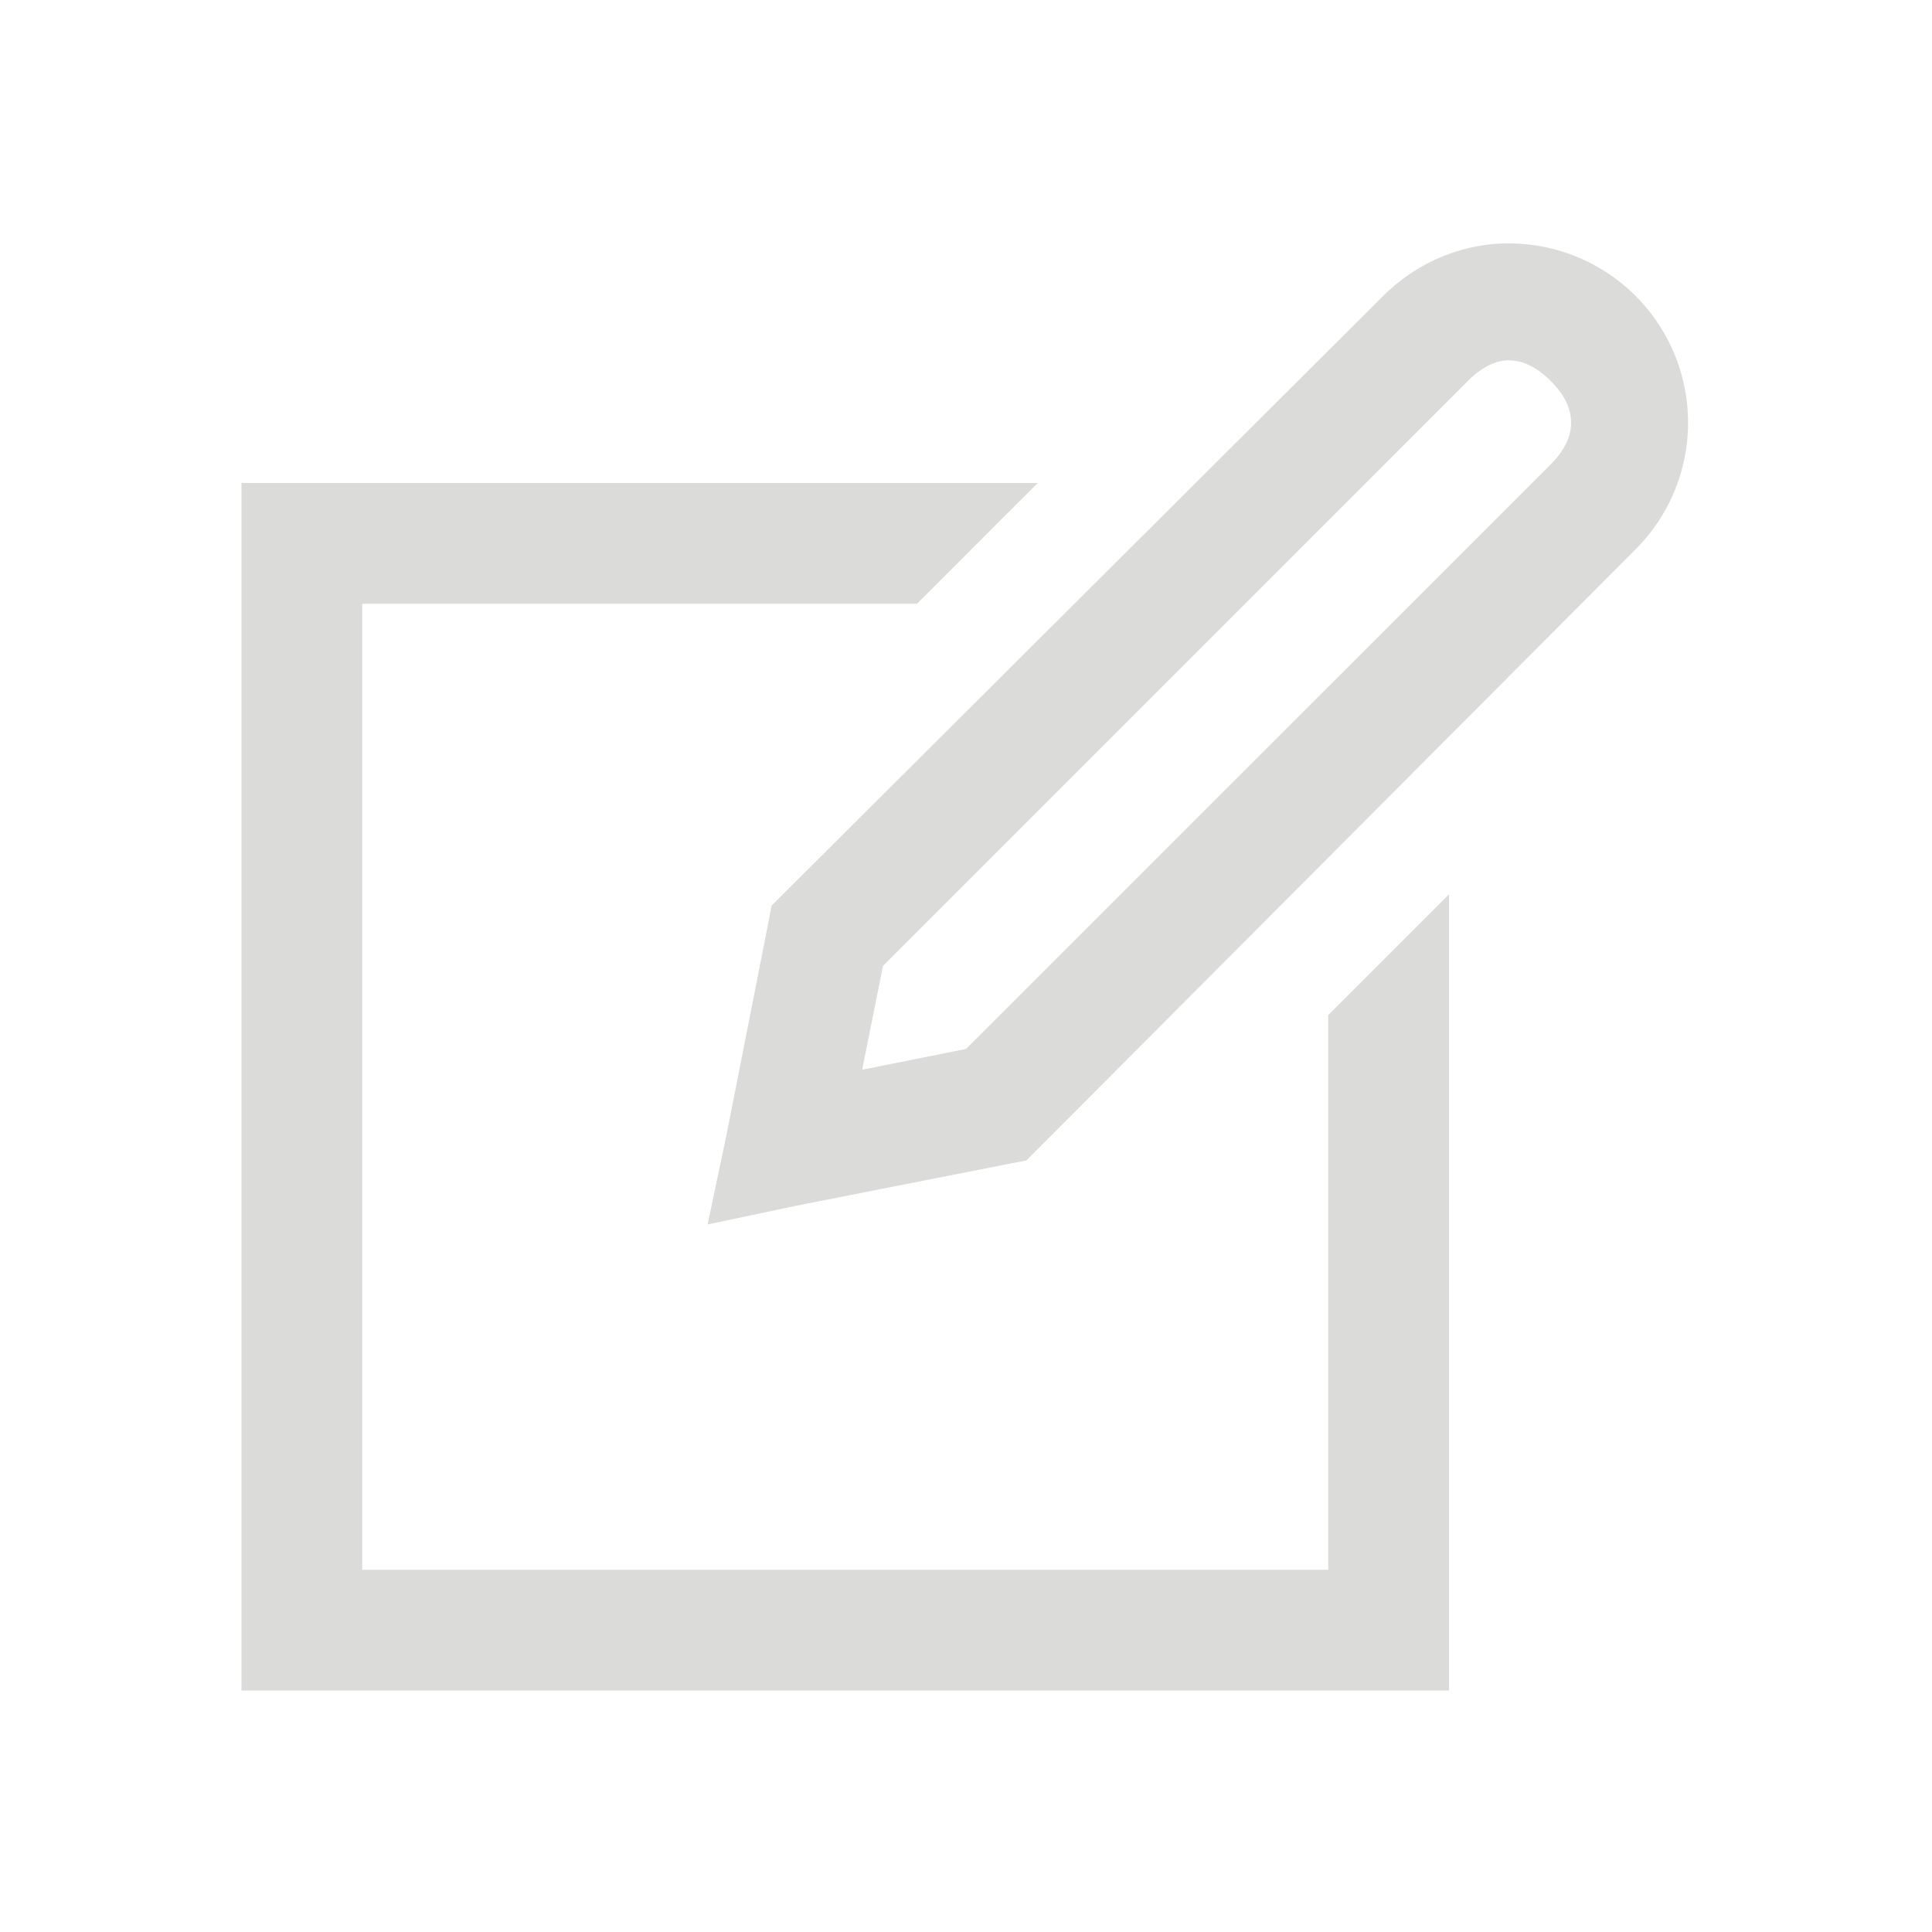 <svg xmlns="http://www.w3.org/2000/svg" width="50" height="50" viewBox="0 0 32 32">
	<path fill="#DBDBDA" d="M25 4.03c-.765 0-1.517.3-2.094.876L13 14.78l-.22.22l-.06.313l-.69 3.5l-.31 1.468l1.467-.31l3.5-.69l.313-.06l.22-.22l9.874-9.906A2.968 2.968 0 0 0 25 4.032zm0 1.94c.235 0 .464.12.688.343c.446.446.446.928 0 1.375L16 17.374l-1.72.344l.345-1.72l9.688-9.688c.223-.223.452-.343.687-.343zM4 8v20h20V14.812l-2 2V26H6V10h9.188l2-2z" />
</svg>